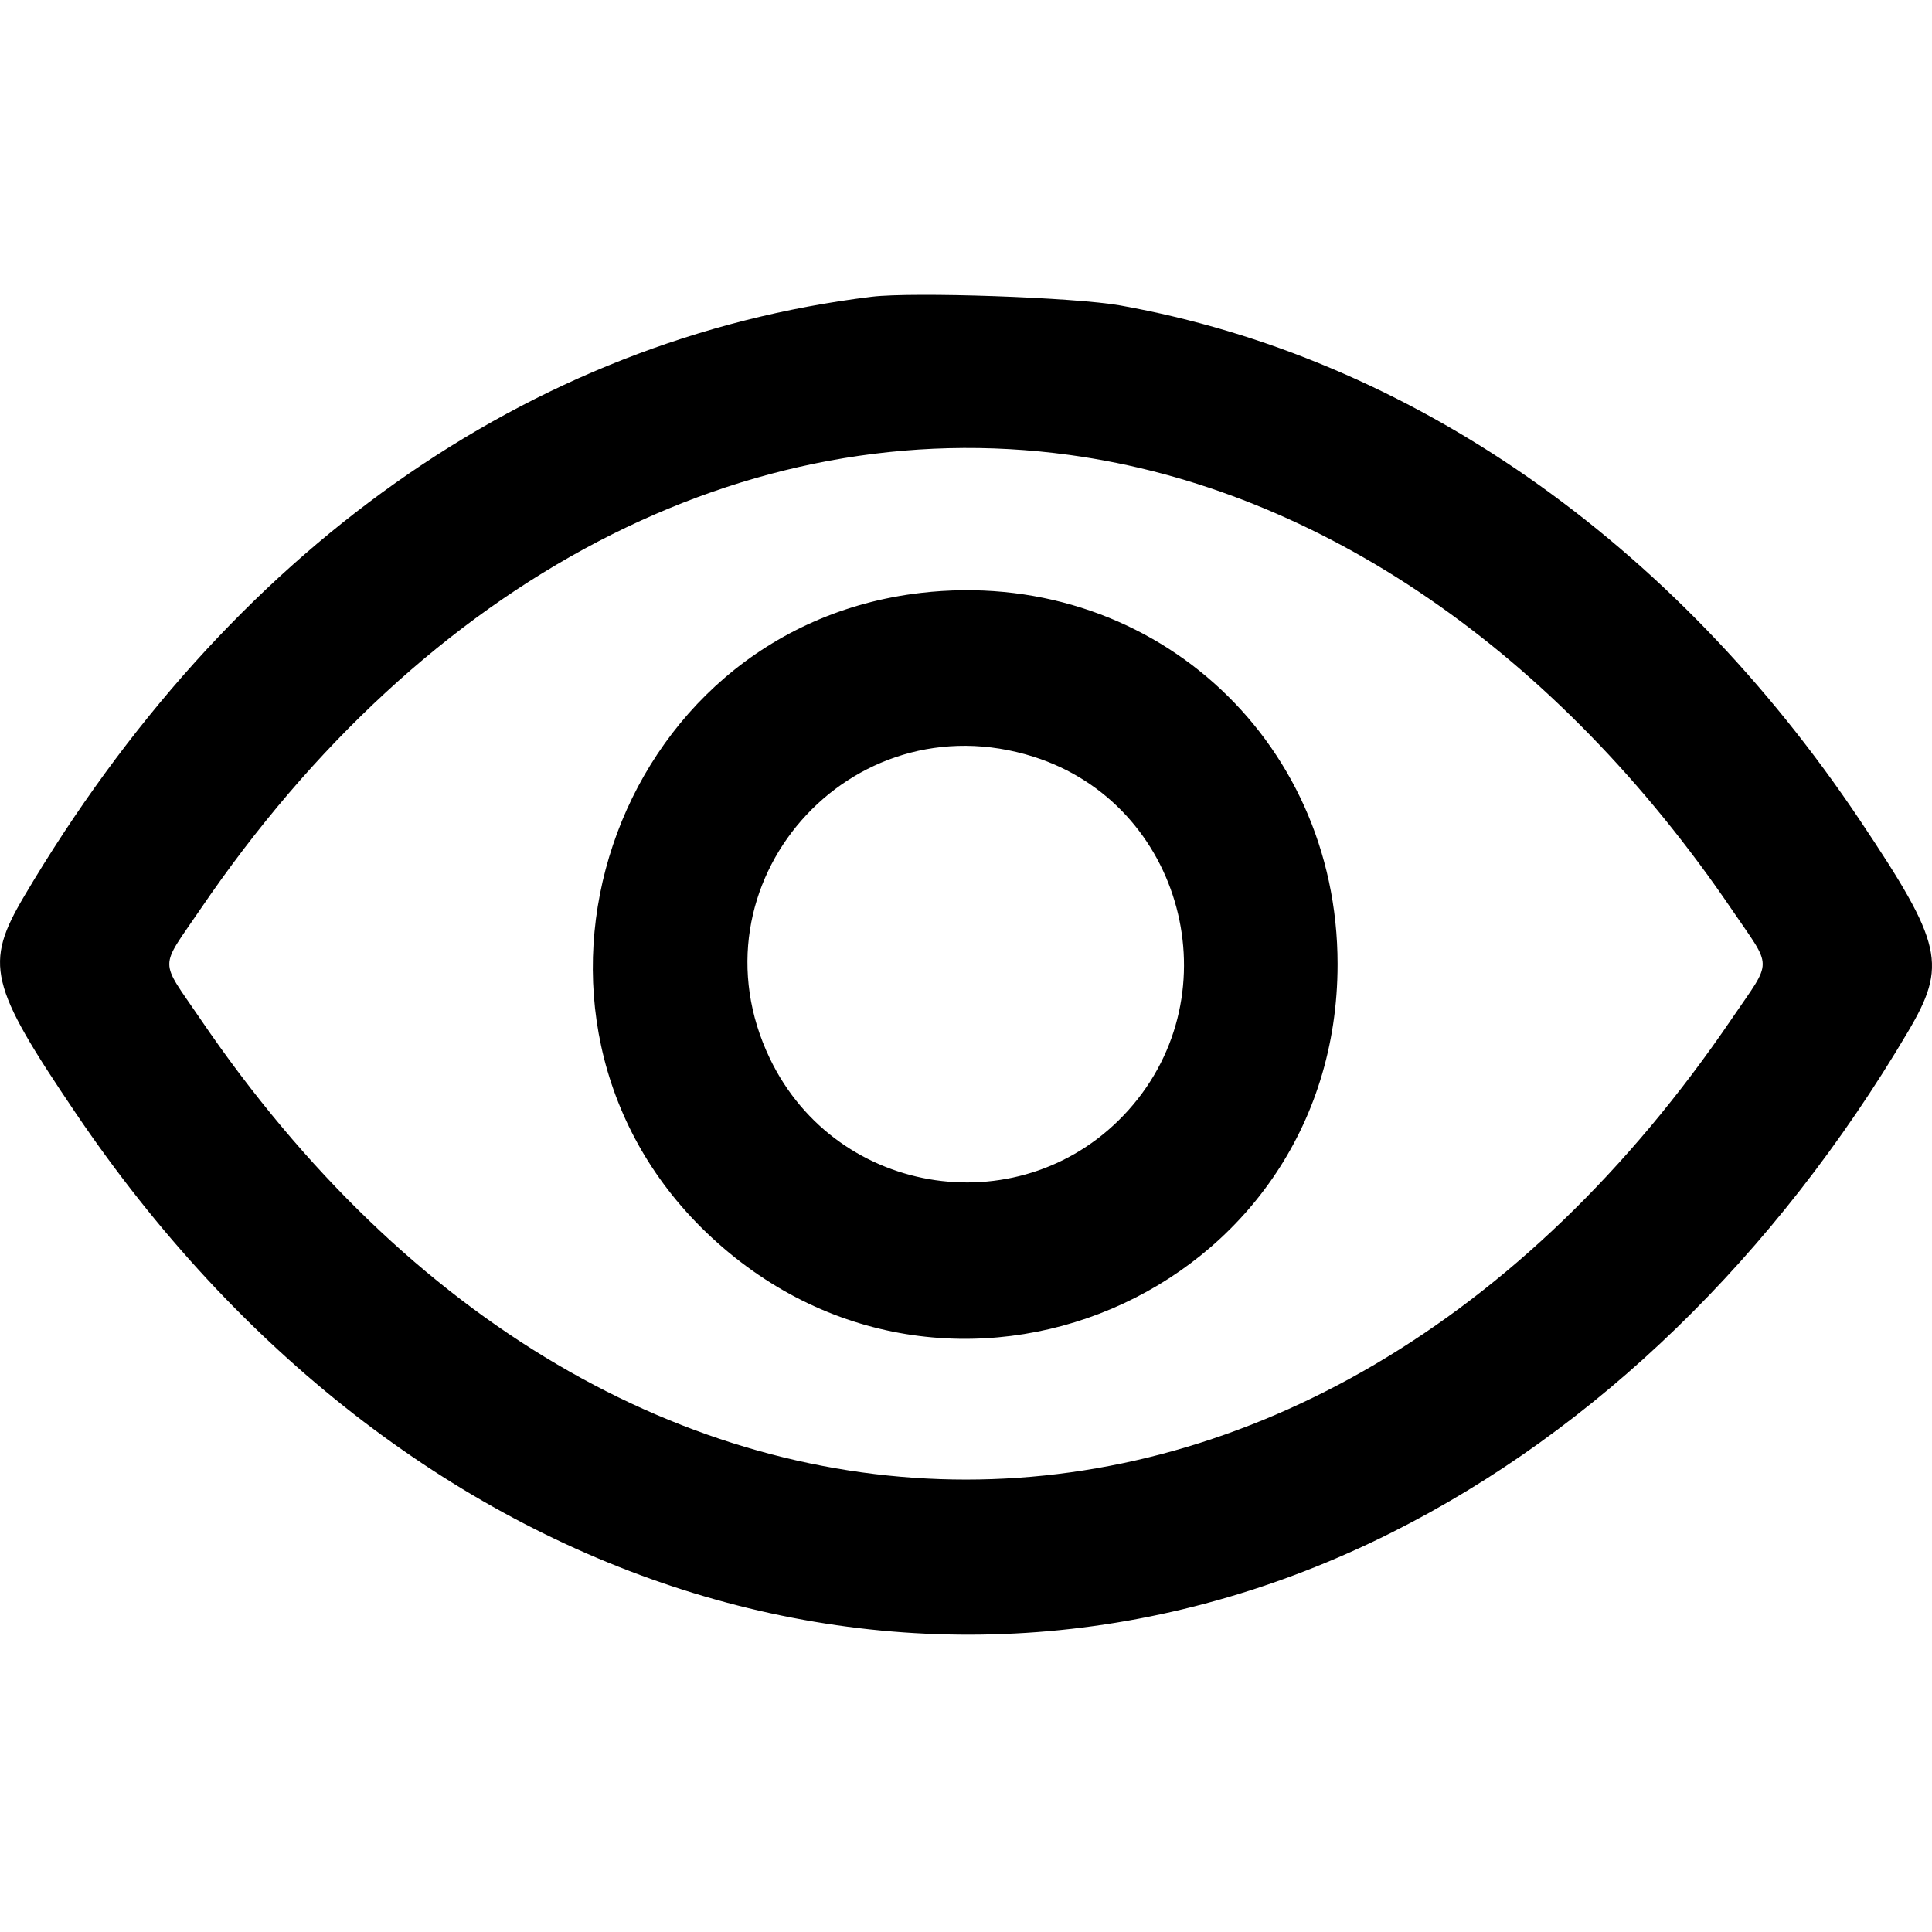 <svg id="svg" xmlns="http://www.w3.org/2000/svg" xmlns:xlink="http://www.w3.org/1999/xlink" width="400" height="400" viewBox="0, 0, 400,400" version="1.1"><g id="svgg"><path id="path0" d="M180.469 61.439 C 109.370 70.141,47.284 114.056,5.010 185.547 C -3.292 199.587,-2.264 203.913,15.687 230.469 C 83.017 330.077,192.868 365.090,288.115 317.302 C 330.418 296.078,367.553 260.071,394.990 213.672 C 403.209 199.772,402.242 195.476,385.140 169.919 C 346.357 111.958,291.782 73.958,231.931 63.238 C 222.581 61.563,189.033 60.390,180.469 61.439 M221.484 94.200 C 273.226 101.295,322.317 135.004,358.570 188.332 C 367.075 200.843,367.075 198.376,358.570 210.887 C 272.062 338.141,127.938 338.141,41.430 210.887 C 32.925 198.376,32.925 200.843,41.430 188.332 C 88.034 119.777,154.520 85.019,221.484 94.200 M190.670 122.751 C 126.532 130.183,99.604 210.352,146.204 255.135 C 195.744 302.743,276.931 268.259,276.931 199.609 C 276.931 152.432,237.526 117.322,190.670 122.751 M214.026 156.686 C 244.891 166.490,255.368 205.581,233.632 229.834 C 212.185 253.764,173.309 248.165,159.388 219.141 C 142.121 183.138,175.866 144.565,214.026 156.686 " stroke="none" fill="#000000" fill-rule="evenodd"></path></g></svg>